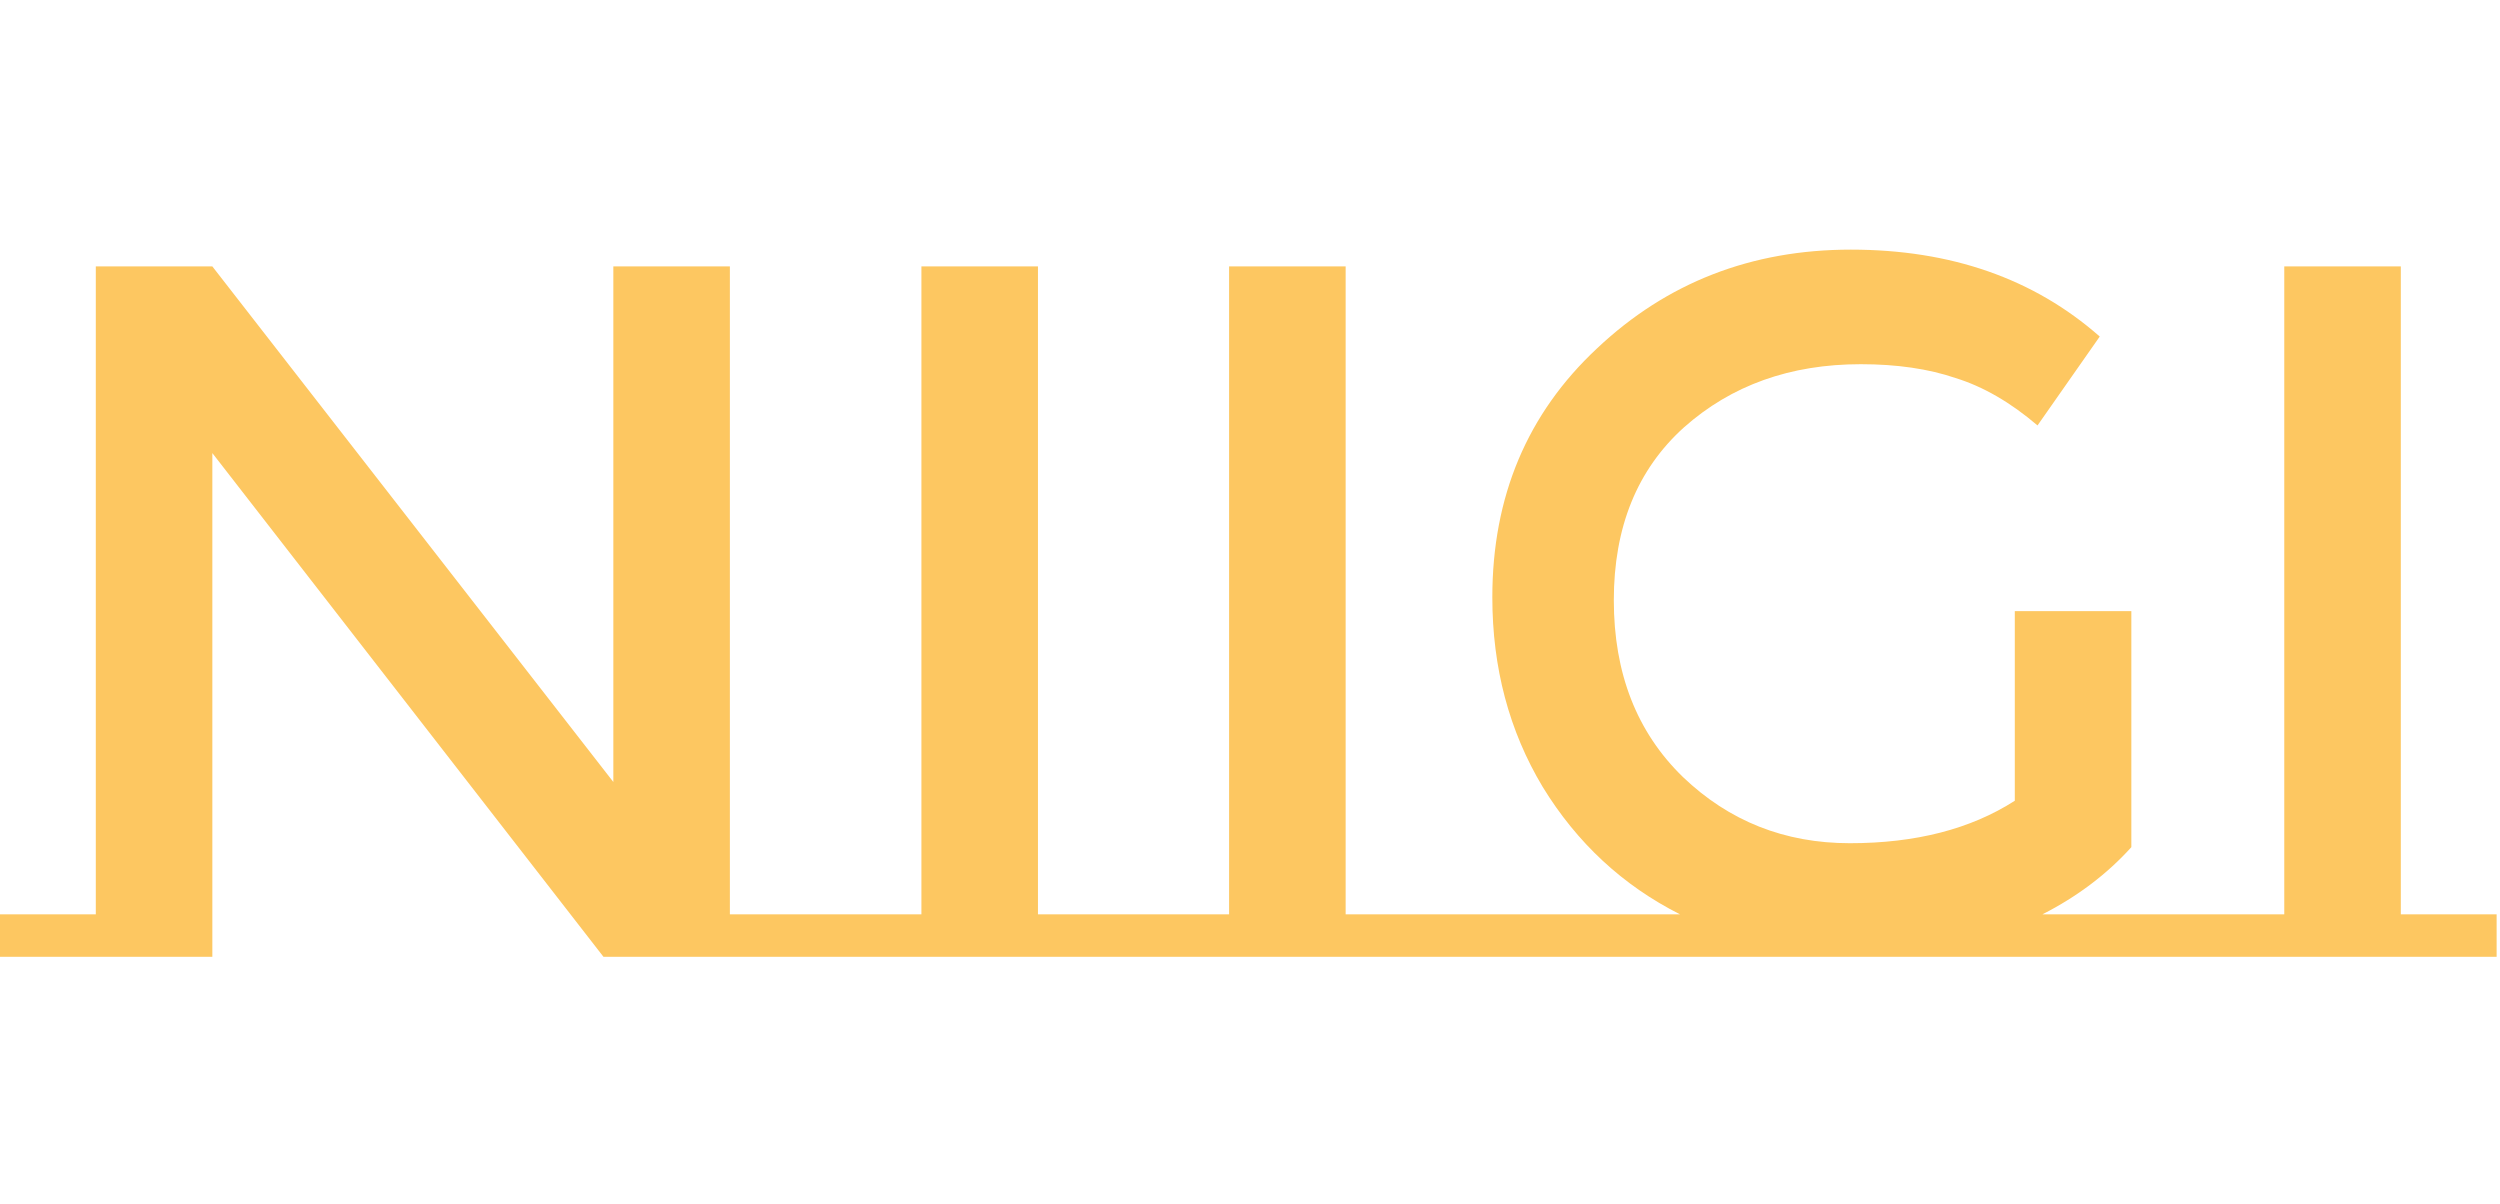<svg width="162" height="78" viewBox="0 0 162 78" fill="none" xmlns="http://www.w3.org/2000/svg">
<path d="M6.208 59.248V17.264H13.76L39.744 50.672V17.264H47.296V59.248H53.504V62H39.104L13.76 29.36V62H0V59.248H6.208ZM59.708 59.248V17.264H67.26V59.248H73.468V62H53.5V59.248H59.708ZM79.645 59.248V17.264H87.198V59.248H93.406V62H73.438V59.248H79.645ZM141.823 59.248V62H93.375V59.248H108.863C105.151 57.371 102.186 54.619 99.967 50.992C97.791 47.365 96.703 43.269 96.703 38.704C96.703 32.176 98.964 26.8 103.487 22.576C108.01 18.309 113.492 16.176 119.935 16.176C126.42 16.176 131.796 18.053 136.063 21.808L132.031 27.568C130.282 26.075 128.511 25.051 126.719 24.496C124.97 23.899 122.922 23.6 120.575 23.6C116.01 23.6 112.191 24.965 109.119 27.696C106.09 30.427 104.575 34.16 104.575 38.896C104.575 43.632 106.068 47.451 109.055 50.352C112.042 53.211 115.647 54.64 119.871 54.64C124.138 54.64 127.7 53.723 130.559 51.888V39.6H138.111V54.896C136.532 56.645 134.612 58.096 132.351 59.248H141.823ZM148.021 59.248V17.264H155.573V59.248H161.781V62H141.812V59.248H148.021Z" fill="#FDC761"/>
</svg>
